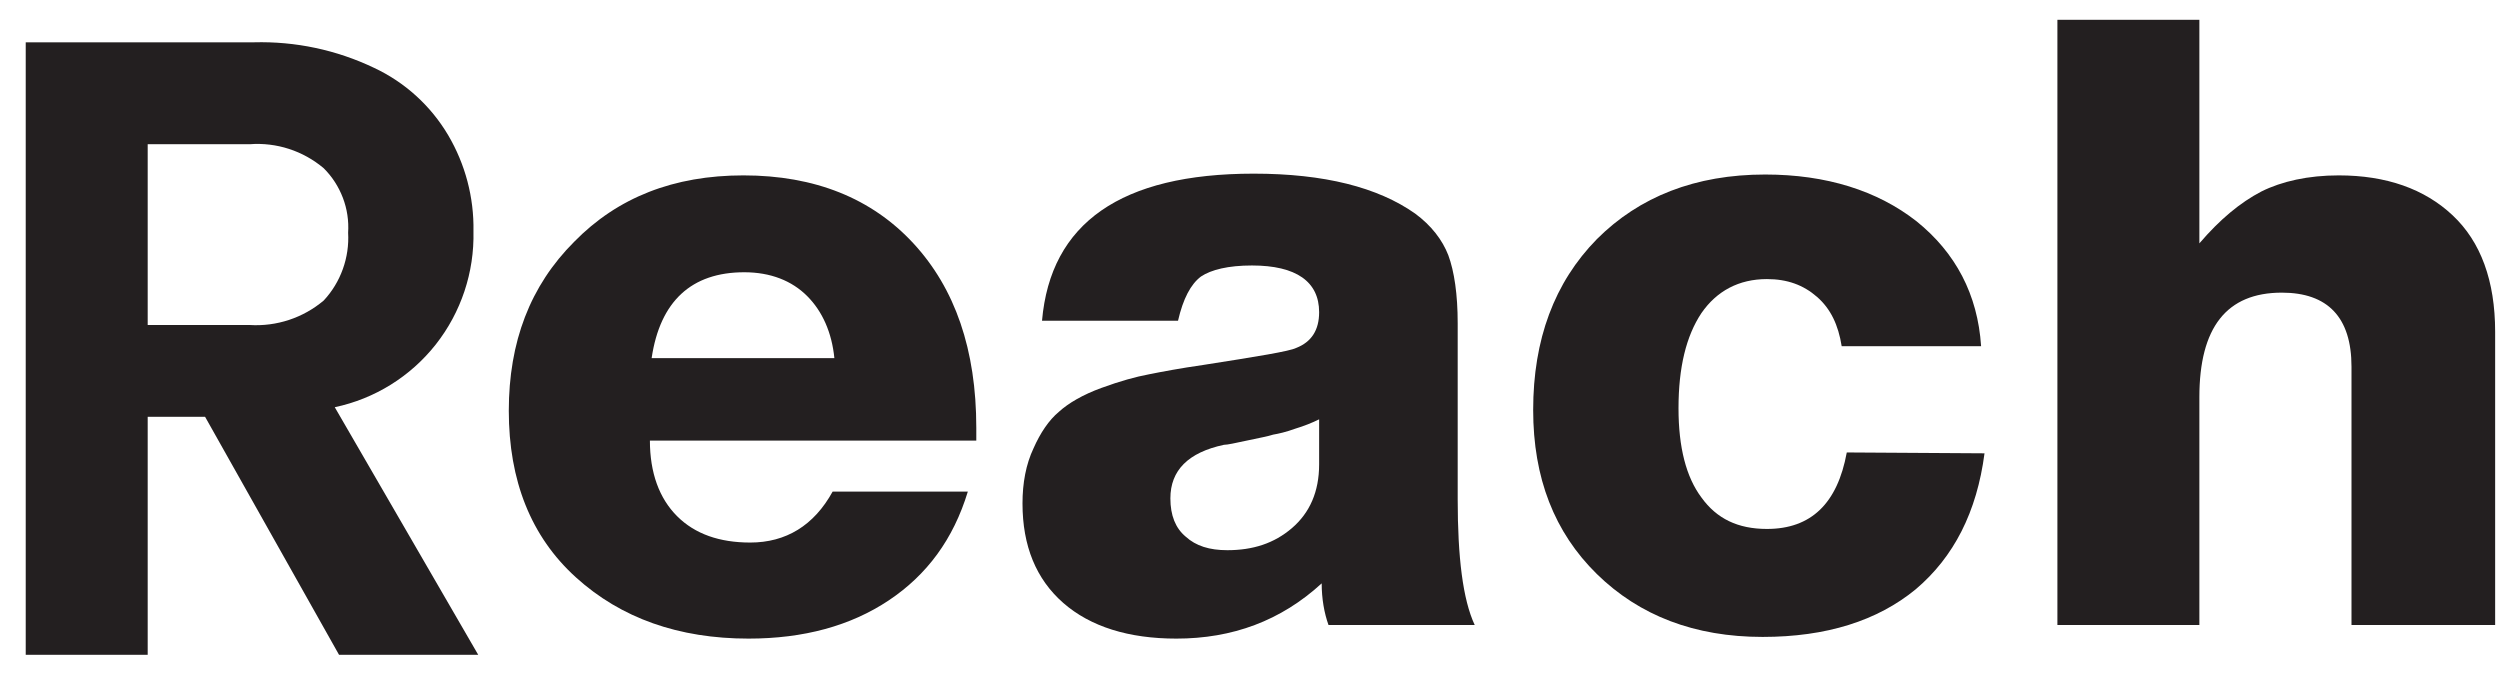 <svg width="52" height="14" viewBox="0 0 52 14" fill="none" xmlns="http://www.w3.org/2000/svg">
<path fill-rule="evenodd" clip-rule="evenodd" d="M6.963 8.47C7.793 8.295 8.537 7.833 9.064 7.165C9.591 6.496 9.868 5.663 9.848 4.81C9.861 4.107 9.678 3.415 9.321 2.81C8.958 2.198 8.421 1.71 7.778 1.41C6.999 1.038 6.143 0.857 5.281 0.88H0.535V13.62H3.072V8.67H4.266L7.052 13.62H9.947L6.963 8.47ZM5.192 6.76H3.072V3H5.192C5.751 2.957 6.305 3.137 6.734 3.5C6.909 3.674 7.044 3.884 7.132 4.115C7.22 4.346 7.257 4.593 7.241 4.84C7.256 5.097 7.218 5.355 7.131 5.597C7.044 5.84 6.909 6.062 6.734 6.25C6.304 6.613 5.752 6.795 5.192 6.76Z" fill="#231F20"/>
<path d="M45.747 0.412V5.062C46.171 4.567 46.595 4.213 47.037 3.983C47.462 3.771 48.01 3.648 48.646 3.648C49.636 3.648 50.432 3.93 51.015 4.479C51.599 5.027 51.899 5.84 51.899 6.901V13H48.911V7.626C48.911 6.6 48.416 6.087 47.462 6.087C46.312 6.087 45.747 6.812 45.747 8.262V13H42.794V0.412H45.747Z" fill="#231F20"/>
<path d="M38.413 9.411L41.278 9.429C41.118 10.649 40.641 11.586 39.846 12.258C39.05 12.912 37.989 13.248 36.663 13.248C35.249 13.248 34.099 12.806 33.215 11.94C32.331 11.073 31.89 9.942 31.89 8.527C31.89 7.06 32.331 5.875 33.215 4.974C34.099 4.09 35.266 3.63 36.716 3.63C37.989 3.63 39.05 3.966 39.863 4.602C40.676 5.256 41.136 6.123 41.207 7.201H38.307C38.237 6.759 38.078 6.423 37.795 6.176C37.512 5.928 37.176 5.805 36.752 5.805C36.168 5.805 35.708 6.052 35.39 6.512C35.072 6.989 34.913 7.643 34.913 8.492C34.913 9.305 35.072 9.924 35.39 10.348C35.708 10.79 36.15 11.002 36.752 11.002C37.671 11.002 38.219 10.472 38.413 9.411Z" fill="#231F20"/>
<path d="M30.674 13H27.633C27.544 12.753 27.491 12.452 27.491 12.134C26.643 12.912 25.635 13.283 24.468 13.283C23.478 13.283 22.682 13.036 22.116 12.541C21.551 12.046 21.268 11.356 21.268 10.472C21.268 10.048 21.339 9.659 21.498 9.323C21.639 9.005 21.816 8.739 22.028 8.563C22.223 8.386 22.523 8.209 22.912 8.068C23.301 7.926 23.619 7.838 23.902 7.785C24.167 7.732 24.539 7.661 25.034 7.59C26.165 7.413 26.819 7.307 26.961 7.237C27.279 7.113 27.438 6.865 27.438 6.494C27.438 5.858 26.961 5.522 26.041 5.522C25.546 5.522 25.193 5.61 24.981 5.751C24.768 5.911 24.609 6.211 24.503 6.671H21.674C21.851 4.638 23.319 3.612 26.077 3.612C27.544 3.612 28.658 3.895 29.436 4.443C29.772 4.691 30.002 4.991 30.125 5.309C30.249 5.645 30.32 6.123 30.32 6.724V10.384C30.32 11.586 30.426 12.47 30.674 13ZM27.438 8.722C27.297 8.792 27.12 8.863 26.943 8.916C26.749 8.987 26.59 9.022 26.483 9.04C26.377 9.075 26.183 9.111 25.935 9.164C25.688 9.217 25.529 9.252 25.458 9.252C24.715 9.411 24.344 9.783 24.344 10.366C24.344 10.72 24.45 10.985 24.662 11.162C24.875 11.356 25.157 11.444 25.529 11.444C26.059 11.444 26.501 11.303 26.872 10.985C27.244 10.666 27.438 10.225 27.438 9.659V8.722Z" fill="#231F20"/>
<path d="M20.307 9.164H13.518C13.518 9.836 13.713 10.366 14.084 10.737C14.455 11.108 14.968 11.285 15.604 11.285C16.347 11.285 16.93 10.932 17.319 10.225H20.131C19.83 11.215 19.282 11.957 18.486 12.488C17.691 13.018 16.718 13.283 15.569 13.283C14.119 13.283 12.917 12.859 11.98 12.01C11.043 11.162 10.583 9.995 10.583 8.545C10.583 7.113 11.025 5.946 11.945 5.027C12.846 4.107 14.013 3.648 15.463 3.648C16.948 3.648 18.133 4.125 18.999 5.062C19.865 5.999 20.307 7.272 20.307 8.899V9.164ZM17.355 7.449C17.302 6.918 17.107 6.476 16.789 6.158C16.471 5.84 16.029 5.663 15.481 5.663C14.384 5.663 13.73 6.264 13.554 7.449H17.355Z" fill="#231F20"/>
</svg>
